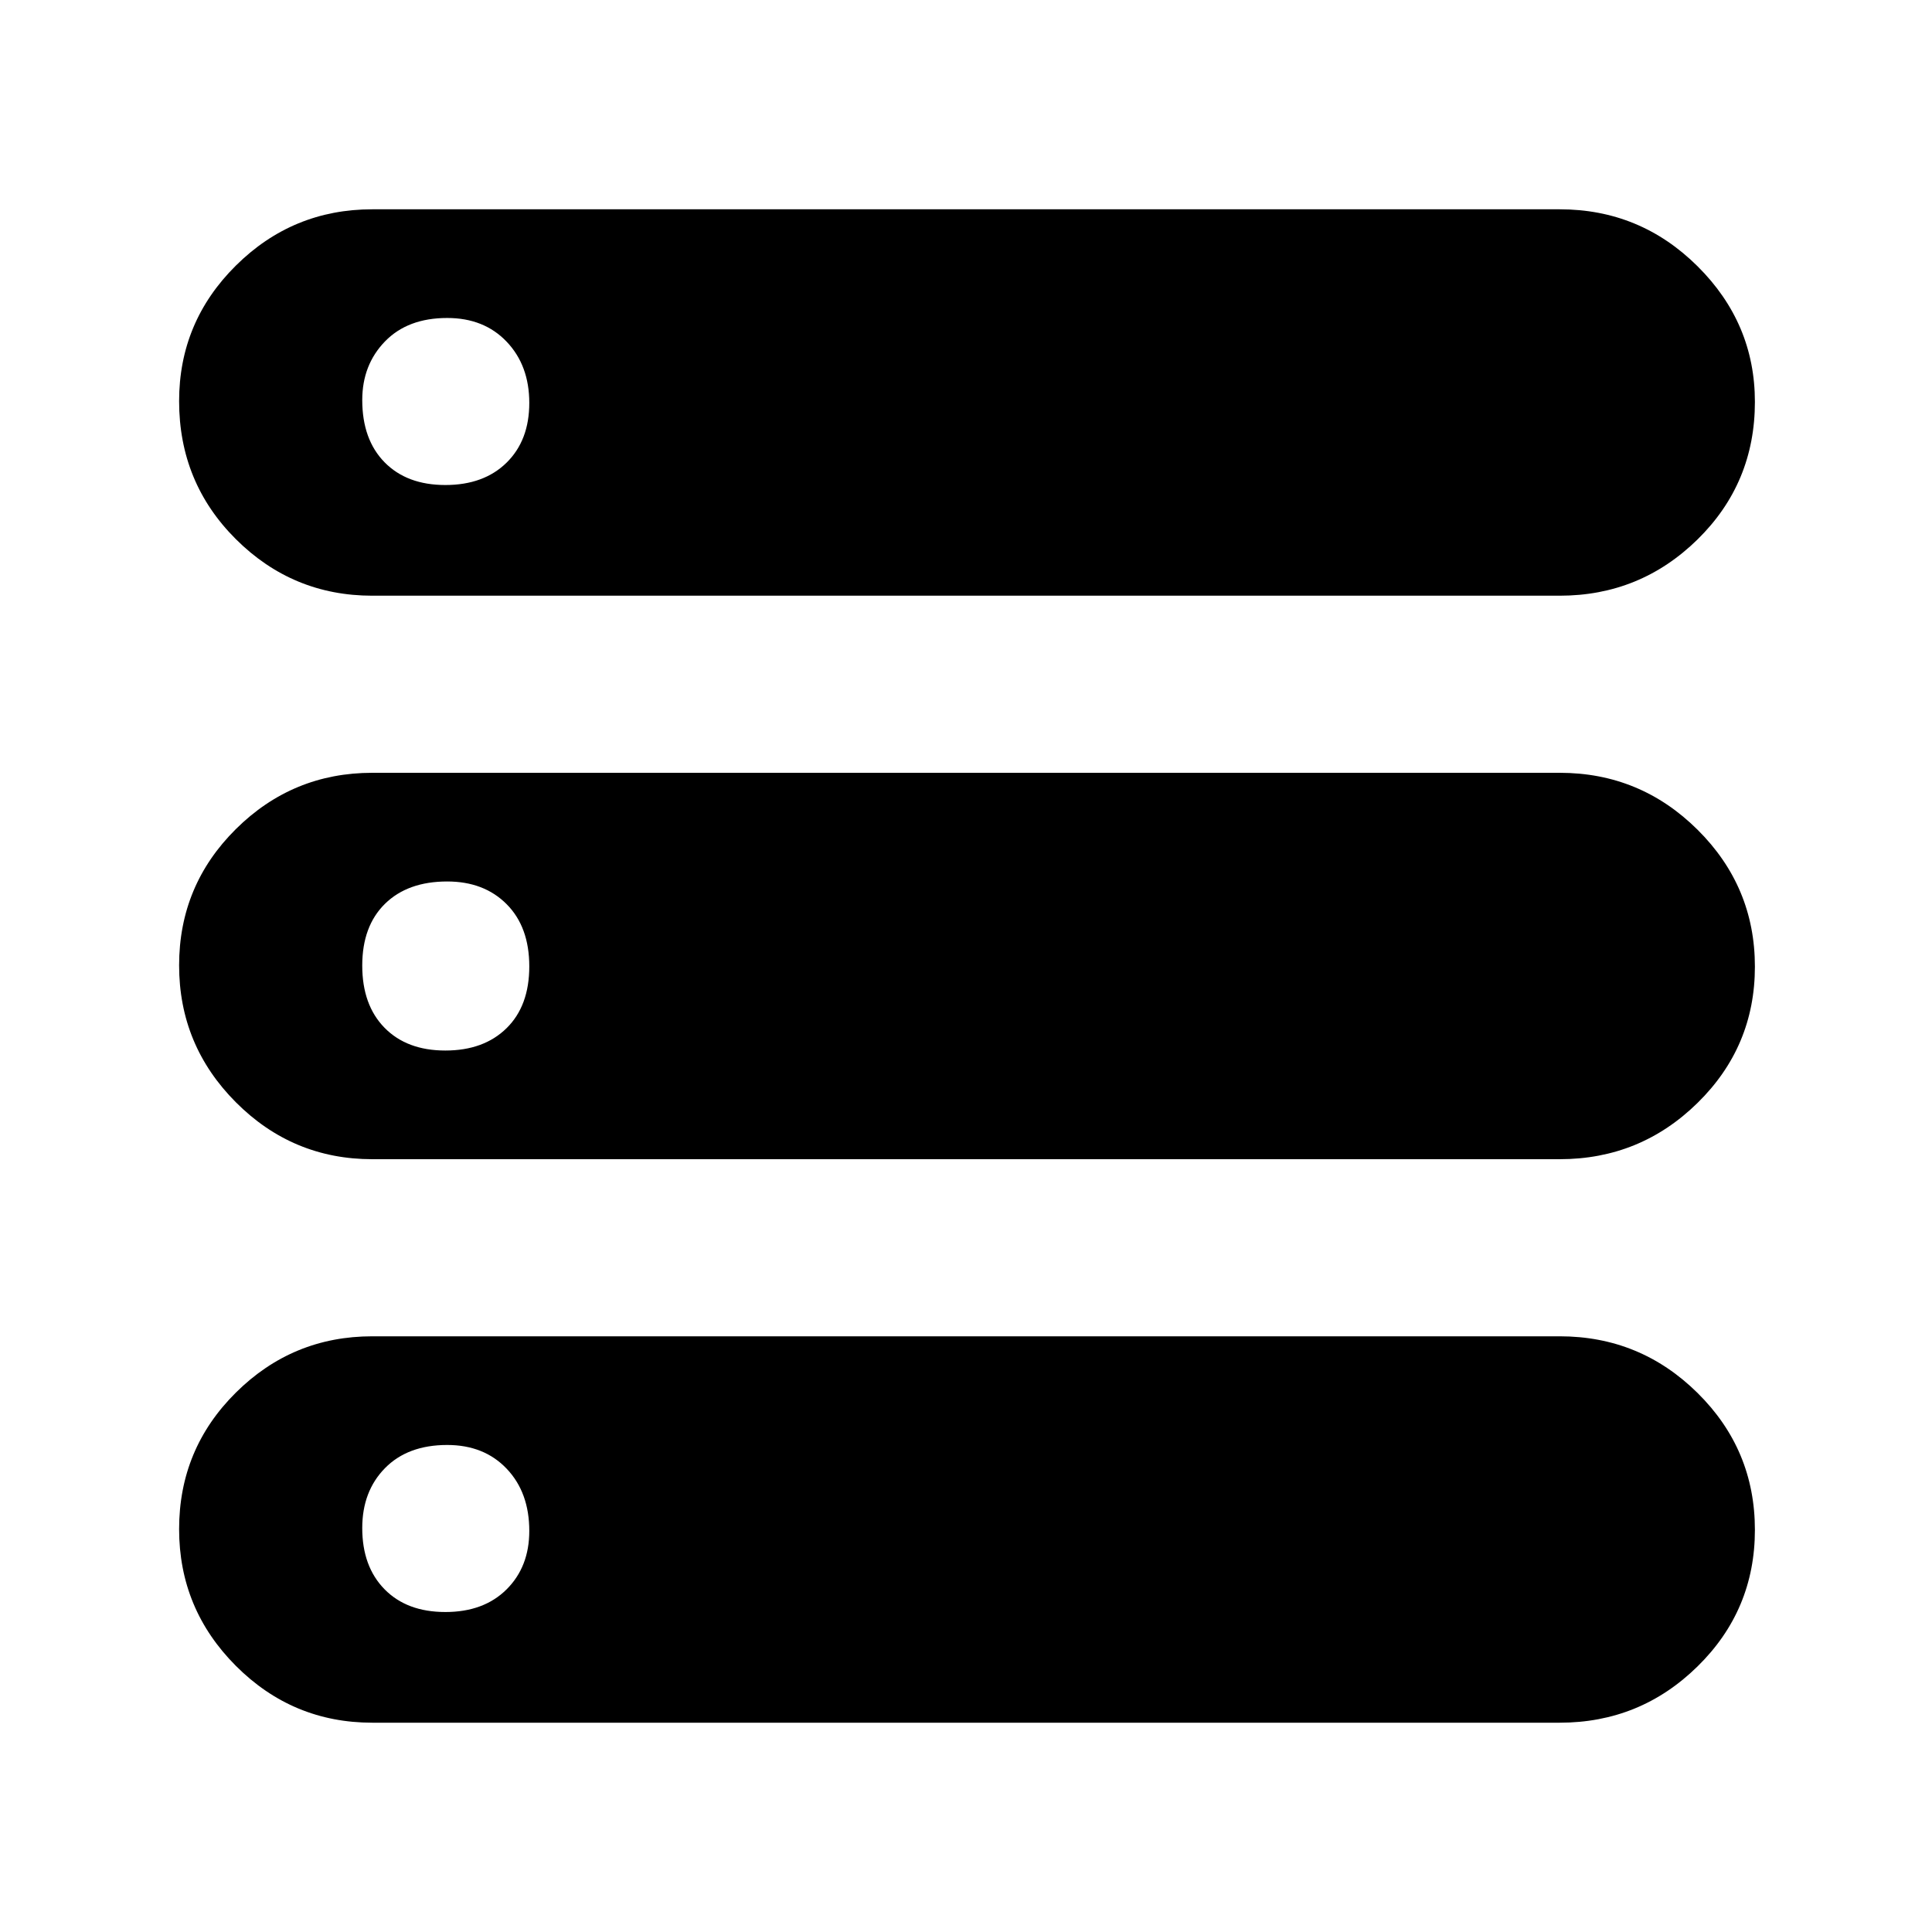 <svg xmlns="http://www.w3.org/2000/svg" height="48" viewBox="0 -960 960 960" width="48"><path d="M185-104q-39.6 0-67.8-28.25Q89-160.51 89-200.19q0-39.86 28.2-67.83Q145.4-296 185-296h590q40.01 0 68.51 28.16Q872-239.68 872-199.81q0 39.86-28.49 67.83Q815.01-104 775-104H185Zm0-560q-39.6 0-67.8-28.1Q89-720.21 89-760.69q0-39.36 28.2-67.34Q145.4-856 185-856h590q40.01 0 68.51 28.31Q872-799.38 872-760.31q0 40.36-28.49 68.34Q815.01-664 775-664H185Zm0 280q-39.6 0-67.8-28.29Q89-440.59 89-480.32q0-39.73 28.2-67.71Q145.4-576 185-576h590q40.01 0 68.51 28.29Q872-519.41 872-479.68q0 39.73-28.49 67.7Q815.01-384 775-384H185Zm36.29-335q19.11 0 30.41-11.09t11.3-29.7q0-18.61-11.23-30.41-11.22-11.8-29.56-11.8-19.61 0-30.91 11.65T180-761.21q0 19.61 11.09 30.91t30.2 11.3Zm0 281q19.11 0 30.41-11.09t11.3-30.7q0-19.61-11.23-30.91-11.22-11.3-29.56-11.3-19.61 0-30.91 11.09t-11.3 30.7q0 19.61 11.09 30.91t30.2 11.3Zm0 279q19.11 0 30.41-11.23 11.3-11.22 11.3-29.06 0-19.11-11.23-30.91-11.22-11.8-29.56-11.8-19.61 0-30.91 11.51-11.3 11.52-11.3 29.78 0 19.11 11.09 30.41t30.2 11.3Z"/></svg>